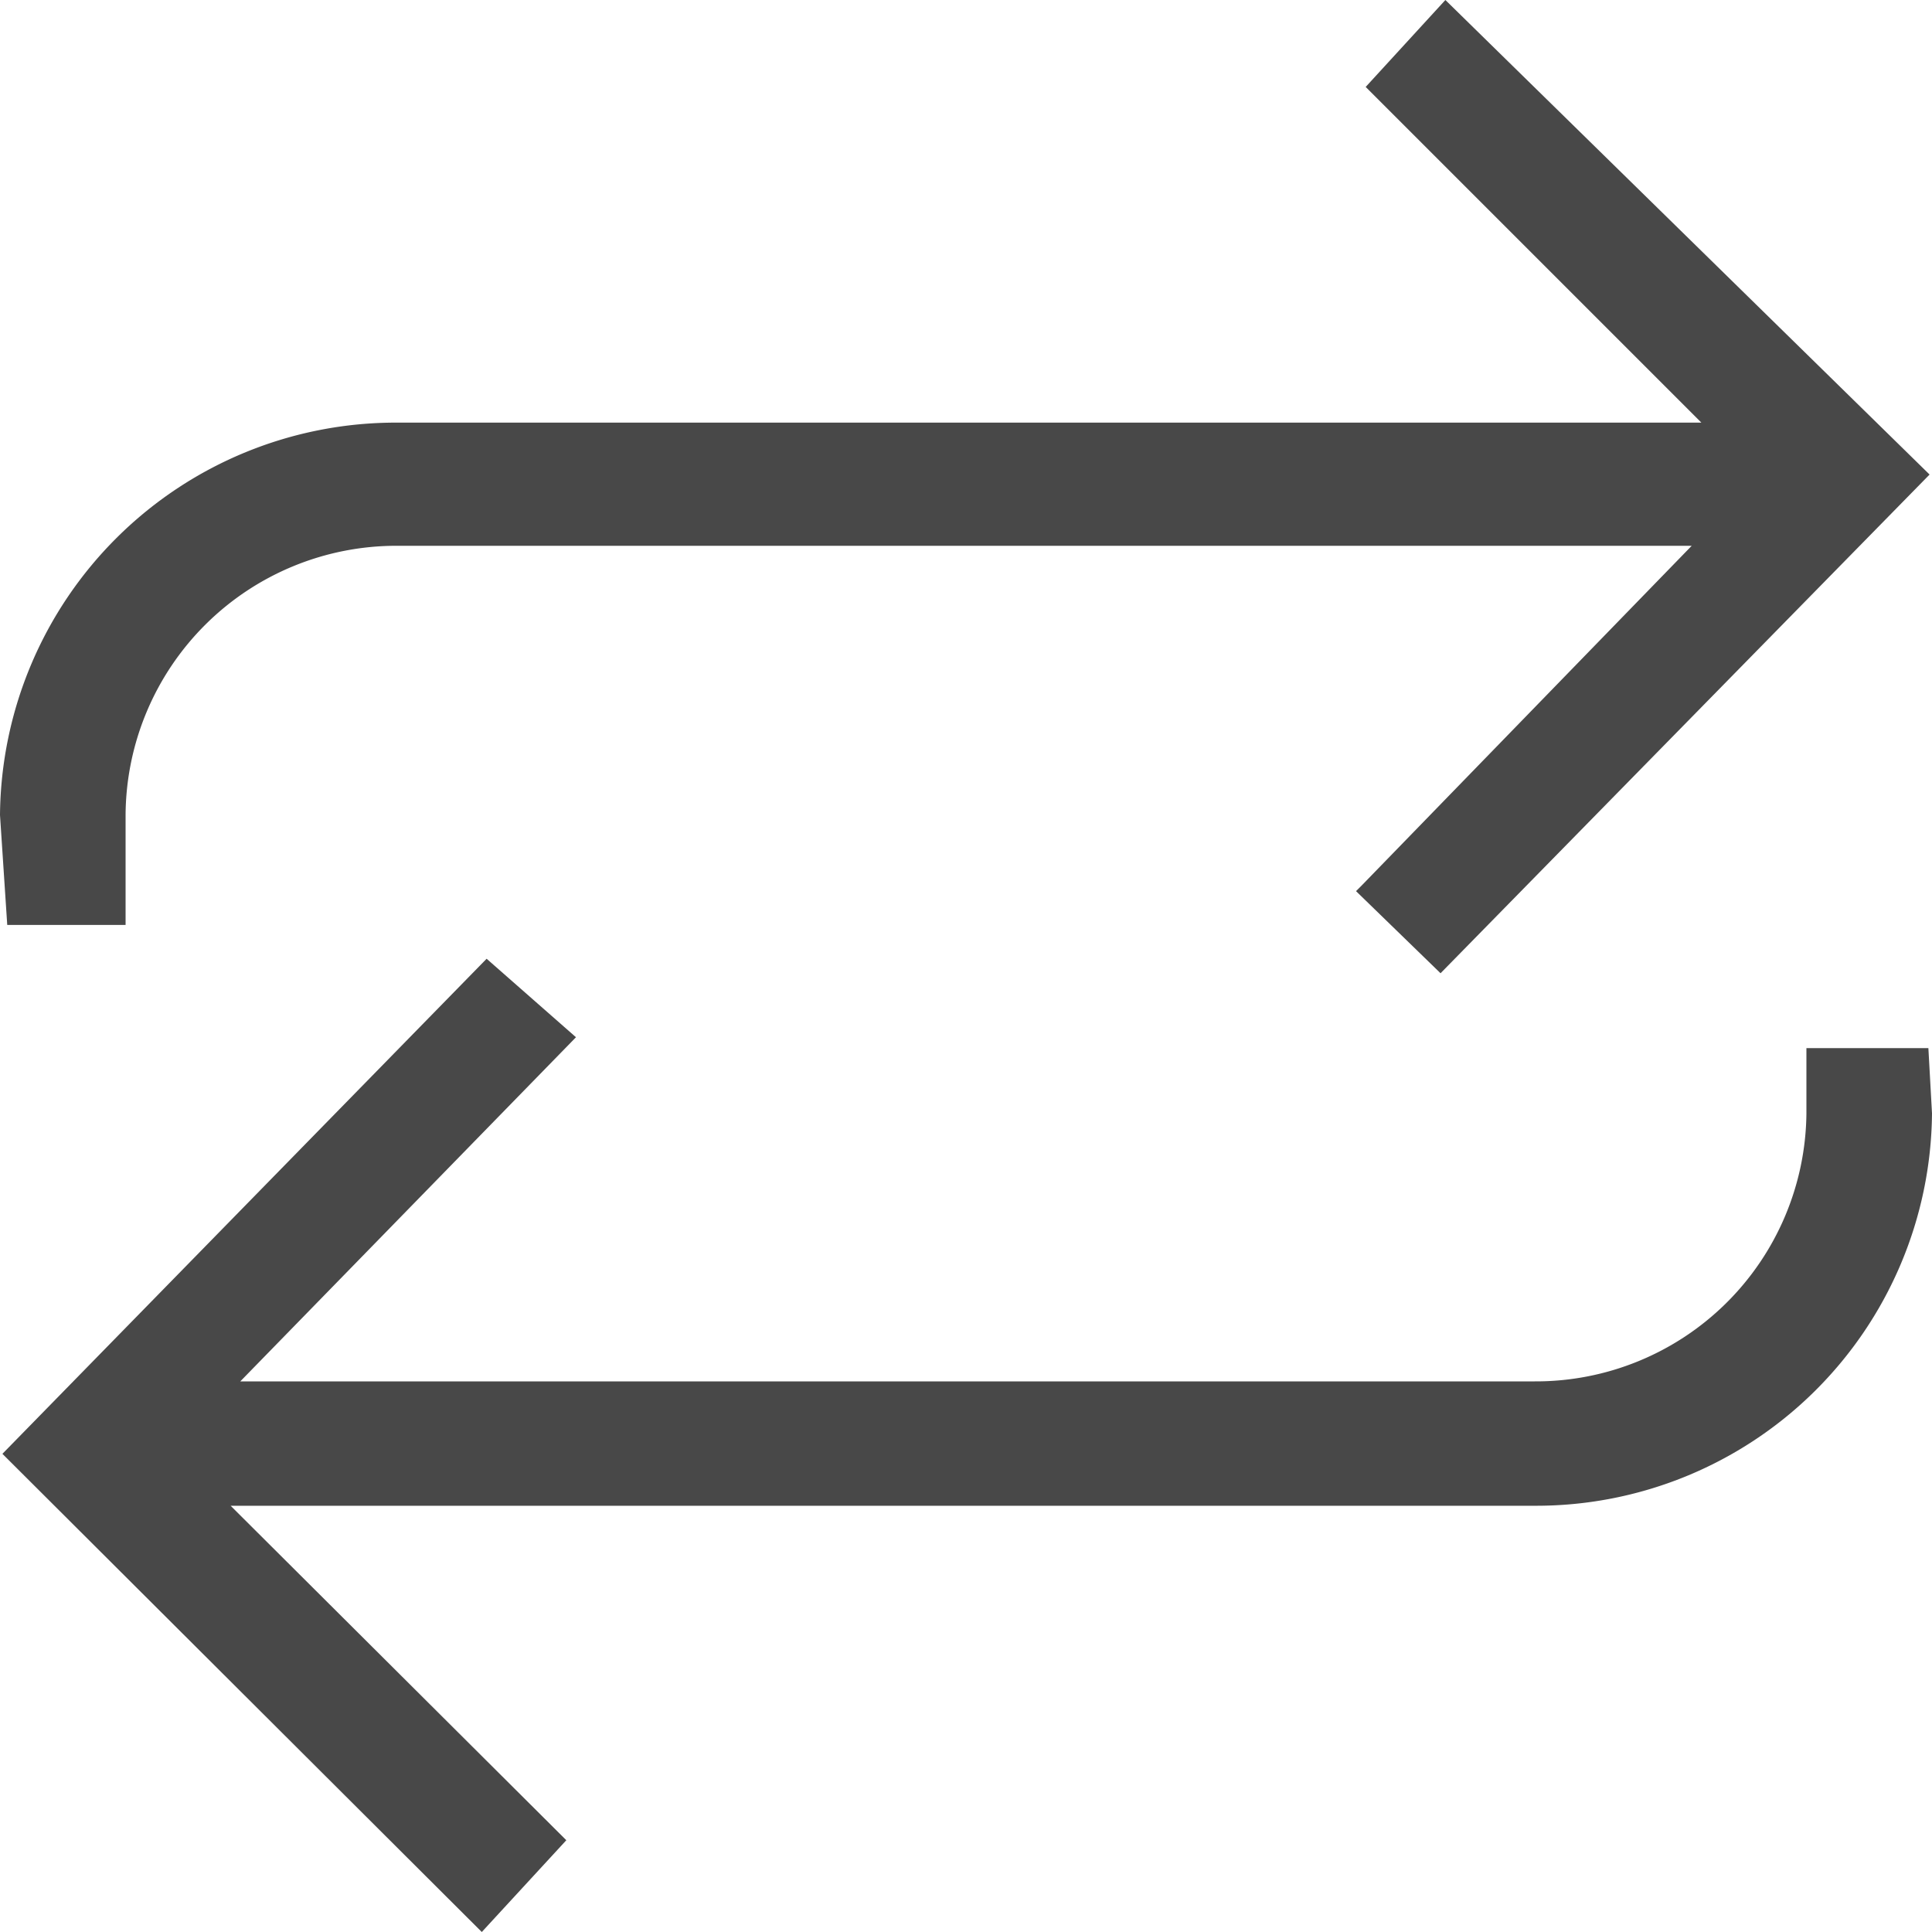 <svg id="Layer_1" width="16px" height="16px" data-name="Layer 1" xmlns="http://www.w3.org/2000/svg" viewBox="0 0 16 16"><defs><style>.cls-1{fill:#484848;}</style></defs><title>switch-16</title><path class="cls-1" d="M1.04,7.66V6.75A2.243,2.243,0,0,1,3.29,4.52H14.01L11.28,7.33,11.23,7.38l.7.68,4.05-4.13L11.97,0l-.66.72,2.78,2.78H3.29A3.278,3.278,0,0,0,0,6.75l.06.91Z"/><path class="cls-1" d="M15.97,8.68H14.96v.54a2.241,2.241,0,0,1-2.25,2.22H1.99L4.77,8.59l-.74-.65L.02,12.04,3.99,16l.7-.76L1.91,12.47H12.71A3.278,3.278,0,0,0,16,9.22Z"/></svg>